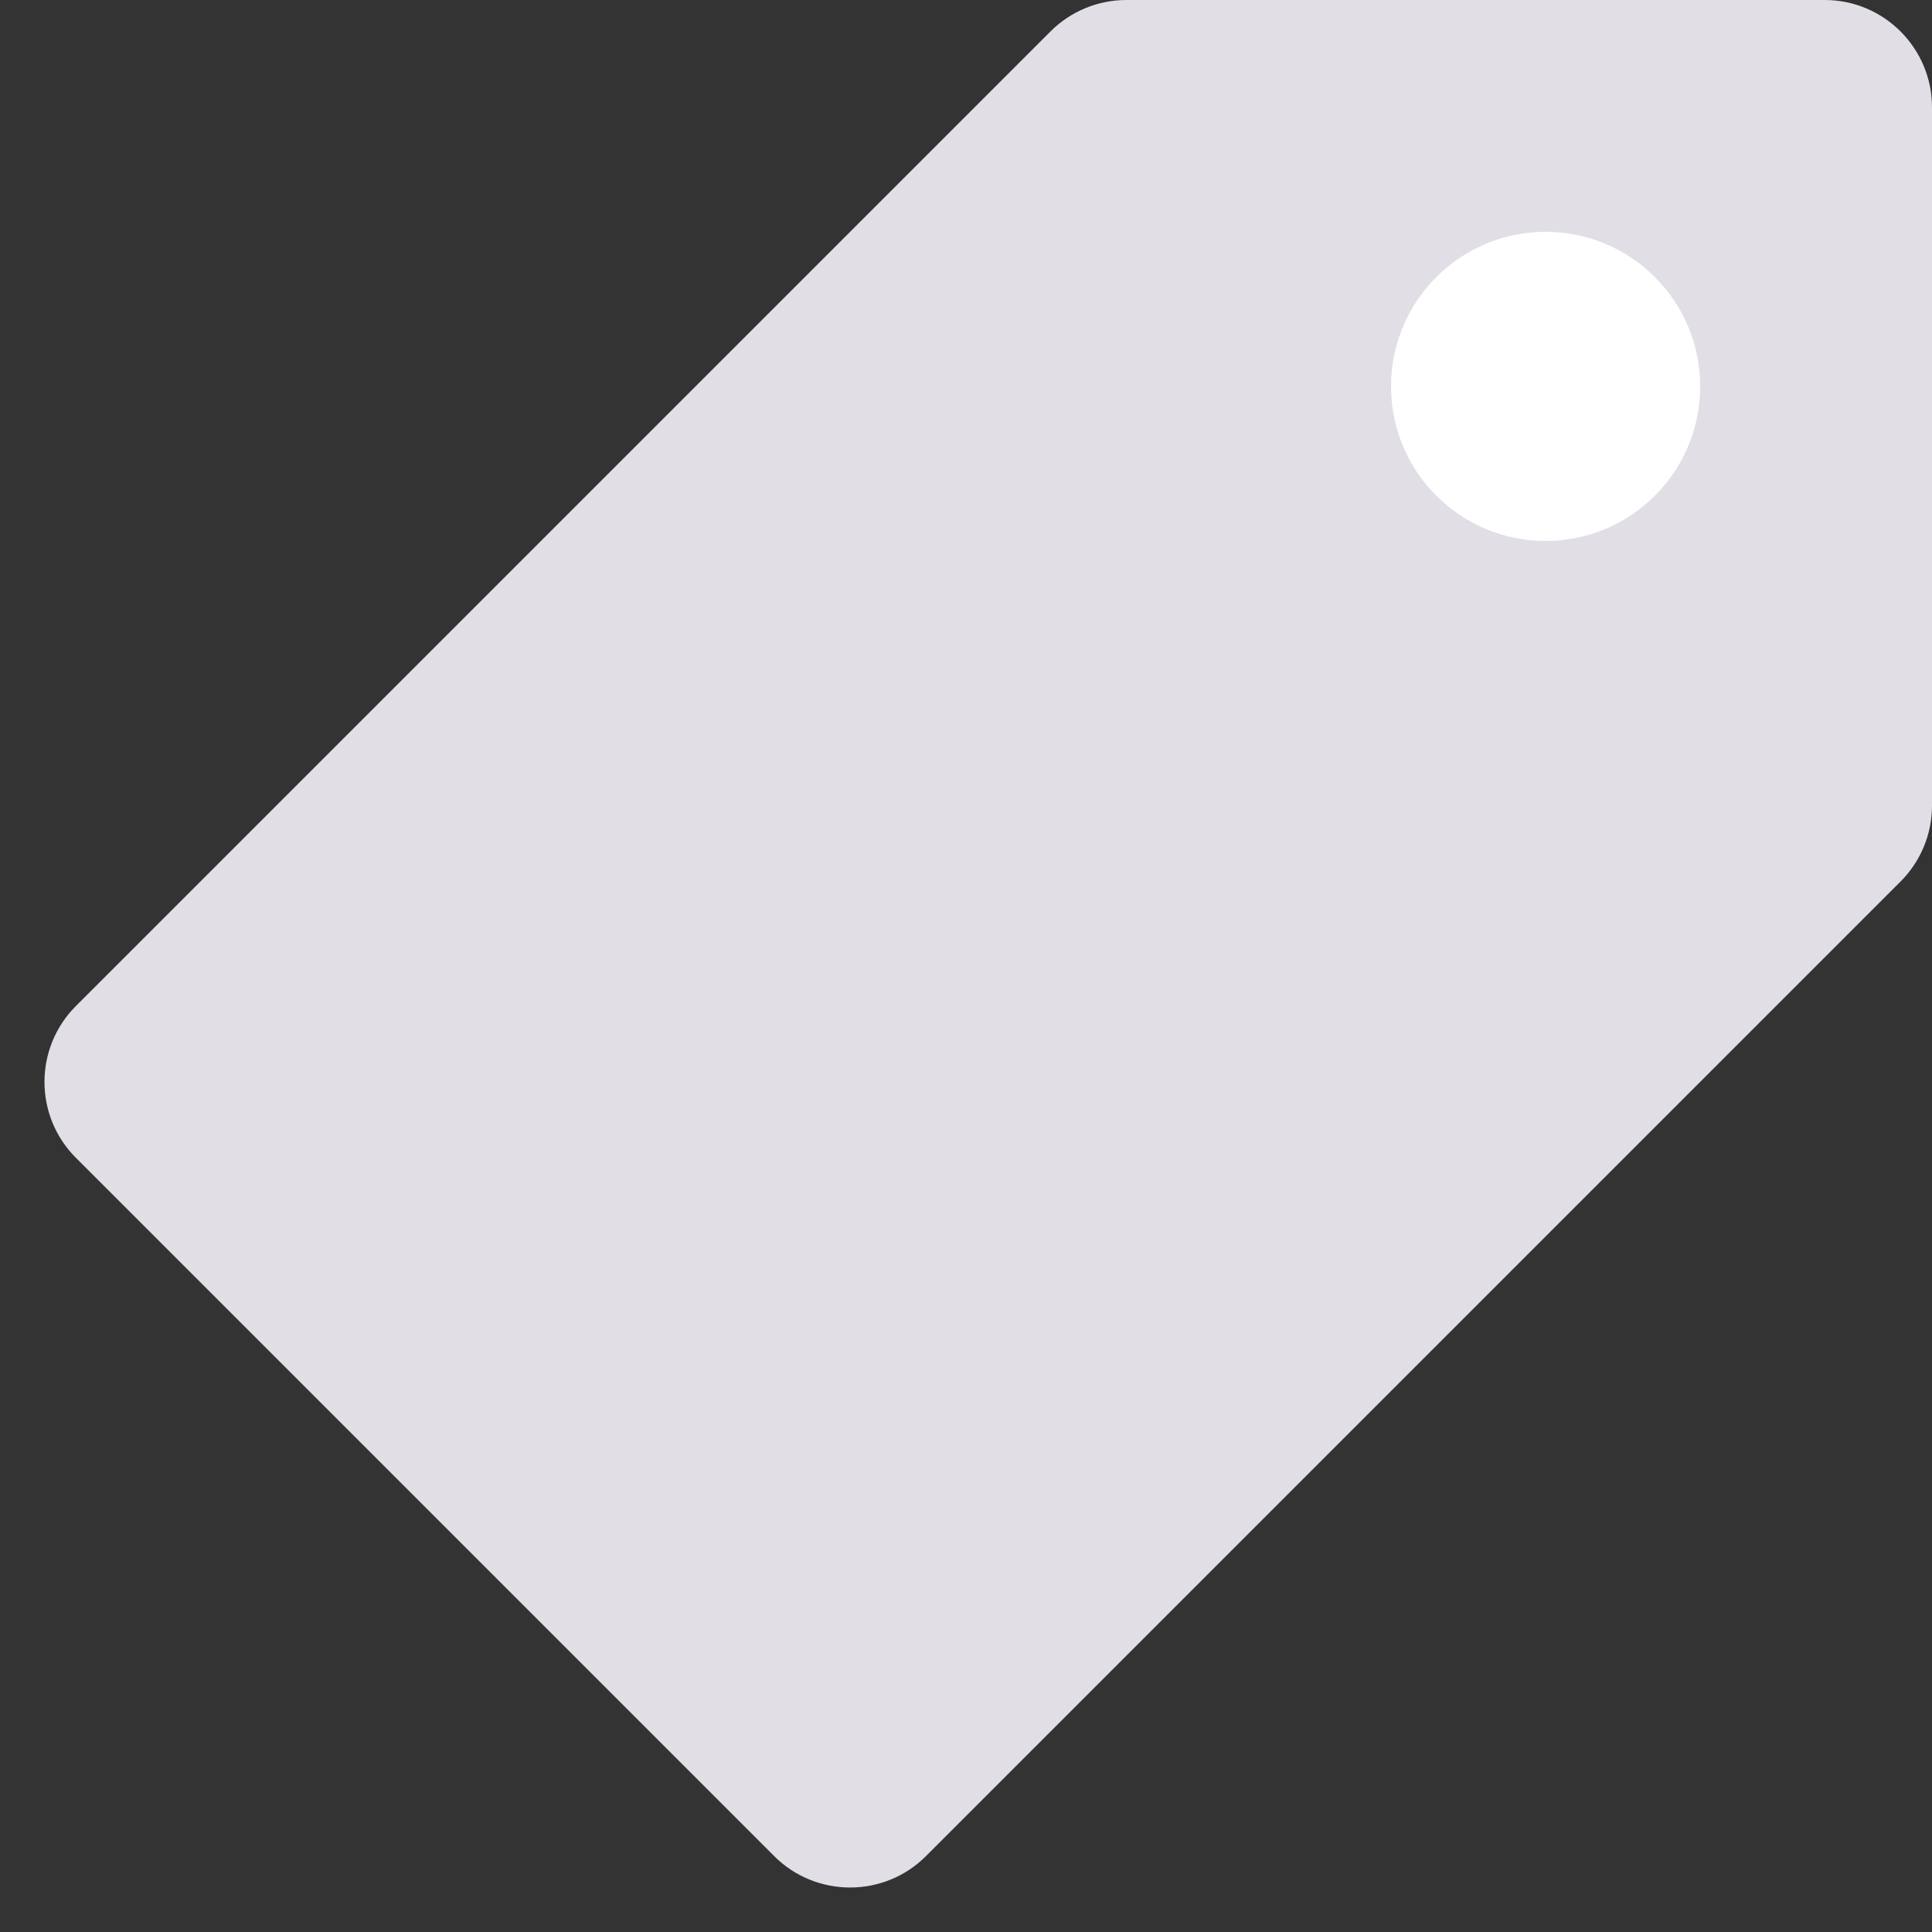 <svg width="18" height="18" viewBox="0 0 18 18" fill="none" xmlns="http://www.w3.org/2000/svg">
<rect x="0" y="0" width="18" height="18" fill="#333333" stroke="none"/>
<path d="M9.787 0.293L0.707 9.373C0.317 9.763 0.317 10.397 0.707 10.787L7.213 17.293C7.603 17.683 8.237 17.683 8.627 17.293L17.707 8.213C17.895 8.025 18 7.771 18 7.506V1C18 0.448 17.552 0 17 0H10.494C10.229 0 9.975 0.105 9.787 0.293Z" fill="#E2DEE5"/>
<circle cx="14.4" cy="3.6" r="1.44" fill="white"/>
</svg>
